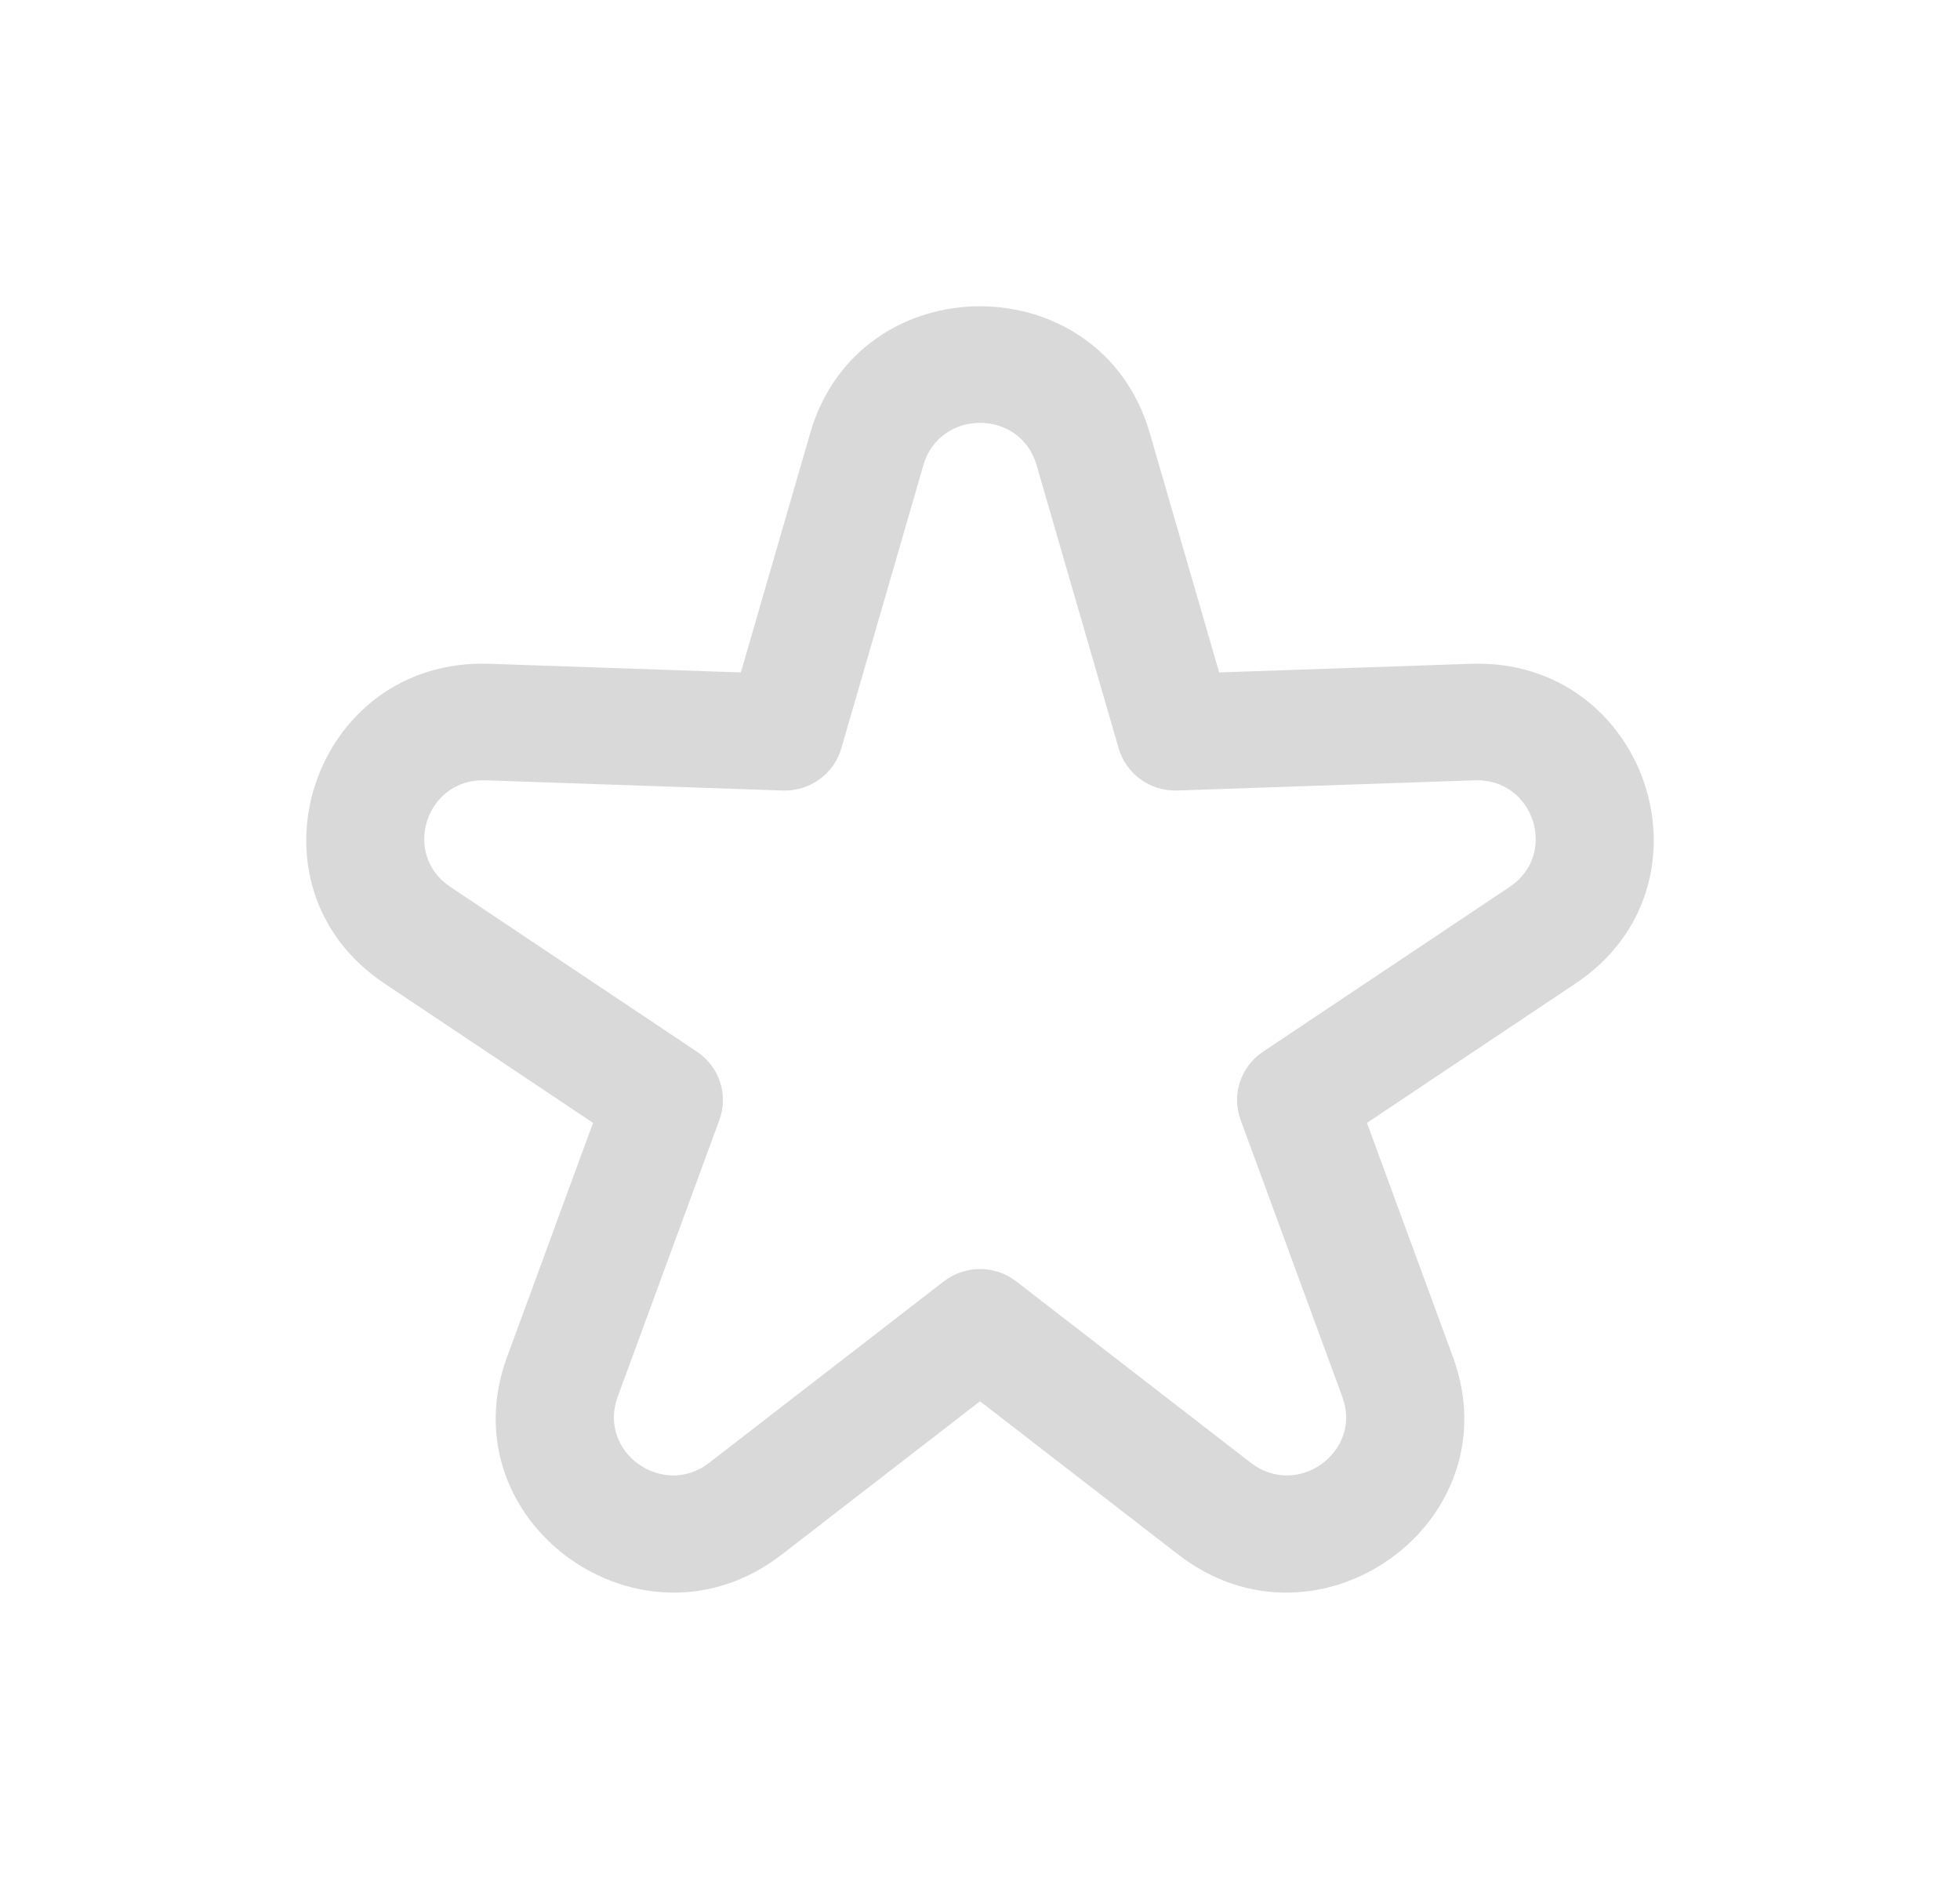 <svg width="64" height="62" viewBox="0 0 64 62" fill="none" xmlns="http://www.w3.org/2000/svg">
<g filter="url(#filter0_d_211_52)">
<path fill-rule="evenodd" clip-rule="evenodd" d="M39.809 21.955L37.542 14.134C35.944 8.622 28.056 8.622 26.458 14.134L24.191 21.955L15.978 21.673C10.19 21.474 7.752 28.903 12.553 32.111L19.365 36.663L16.556 44.309C14.576 49.699 20.958 54.29 25.523 50.76L32 45.752L38.477 50.76C43.042 54.29 49.424 49.699 47.444 44.309L44.635 36.663L51.447 32.111C56.248 28.903 53.81 21.474 48.022 21.673L39.809 21.955ZM33.847 15.184C33.315 13.347 30.685 13.347 30.153 15.184L27.472 24.434C27.228 25.273 26.439 25.841 25.558 25.811L15.845 25.477C13.915 25.411 13.103 27.887 14.703 28.956L22.759 34.339C23.49 34.828 23.792 35.746 23.49 36.567L20.168 45.61C19.508 47.407 21.636 48.937 23.157 47.761L30.817 41.838C31.512 41.3 32.488 41.3 33.183 41.838L40.843 47.761C42.364 48.937 44.492 47.407 43.832 45.61L40.51 36.567C40.208 35.746 40.51 34.828 41.241 34.339L49.297 28.956C50.897 27.887 50.084 25.411 48.155 25.477L38.442 25.811C37.561 25.841 36.772 25.273 36.528 24.434L33.847 15.184Z" fill="#D9D9D9"/>
</g>
<defs>
<filter id="filter0_d_211_52" x="0" y="0" width="64" height="62" filterUnits="userSpaceOnUse" color-interpolation-filters="sRGB">
<feFlood flood-opacity="0" result="BackgroundImageFix"/>
<feColorMatrix in="SourceAlpha" type="matrix" values="0 0 0 0 0 0 0 0 0 0 0 0 0 0 0 0 0 0 127 0" result="hardAlpha"/>
<feOffset/>
<feGaussianBlur stdDeviation="5"/>
<feComposite in2="hardAlpha" operator="out"/>
<feColorMatrix type="matrix" values="0 0 0 0 1 0 0 0 0 1 0 0 0 0 1 0 0 0 1 0"/>
<feBlend mode="normal" in2="BackgroundImageFix" result="effect1_dropShadow_211_52"/>
<feBlend mode="normal" in="SourceGraphic" in2="effect1_dropShadow_211_52" result="shape"/>
</filter>
</defs>
</svg>
